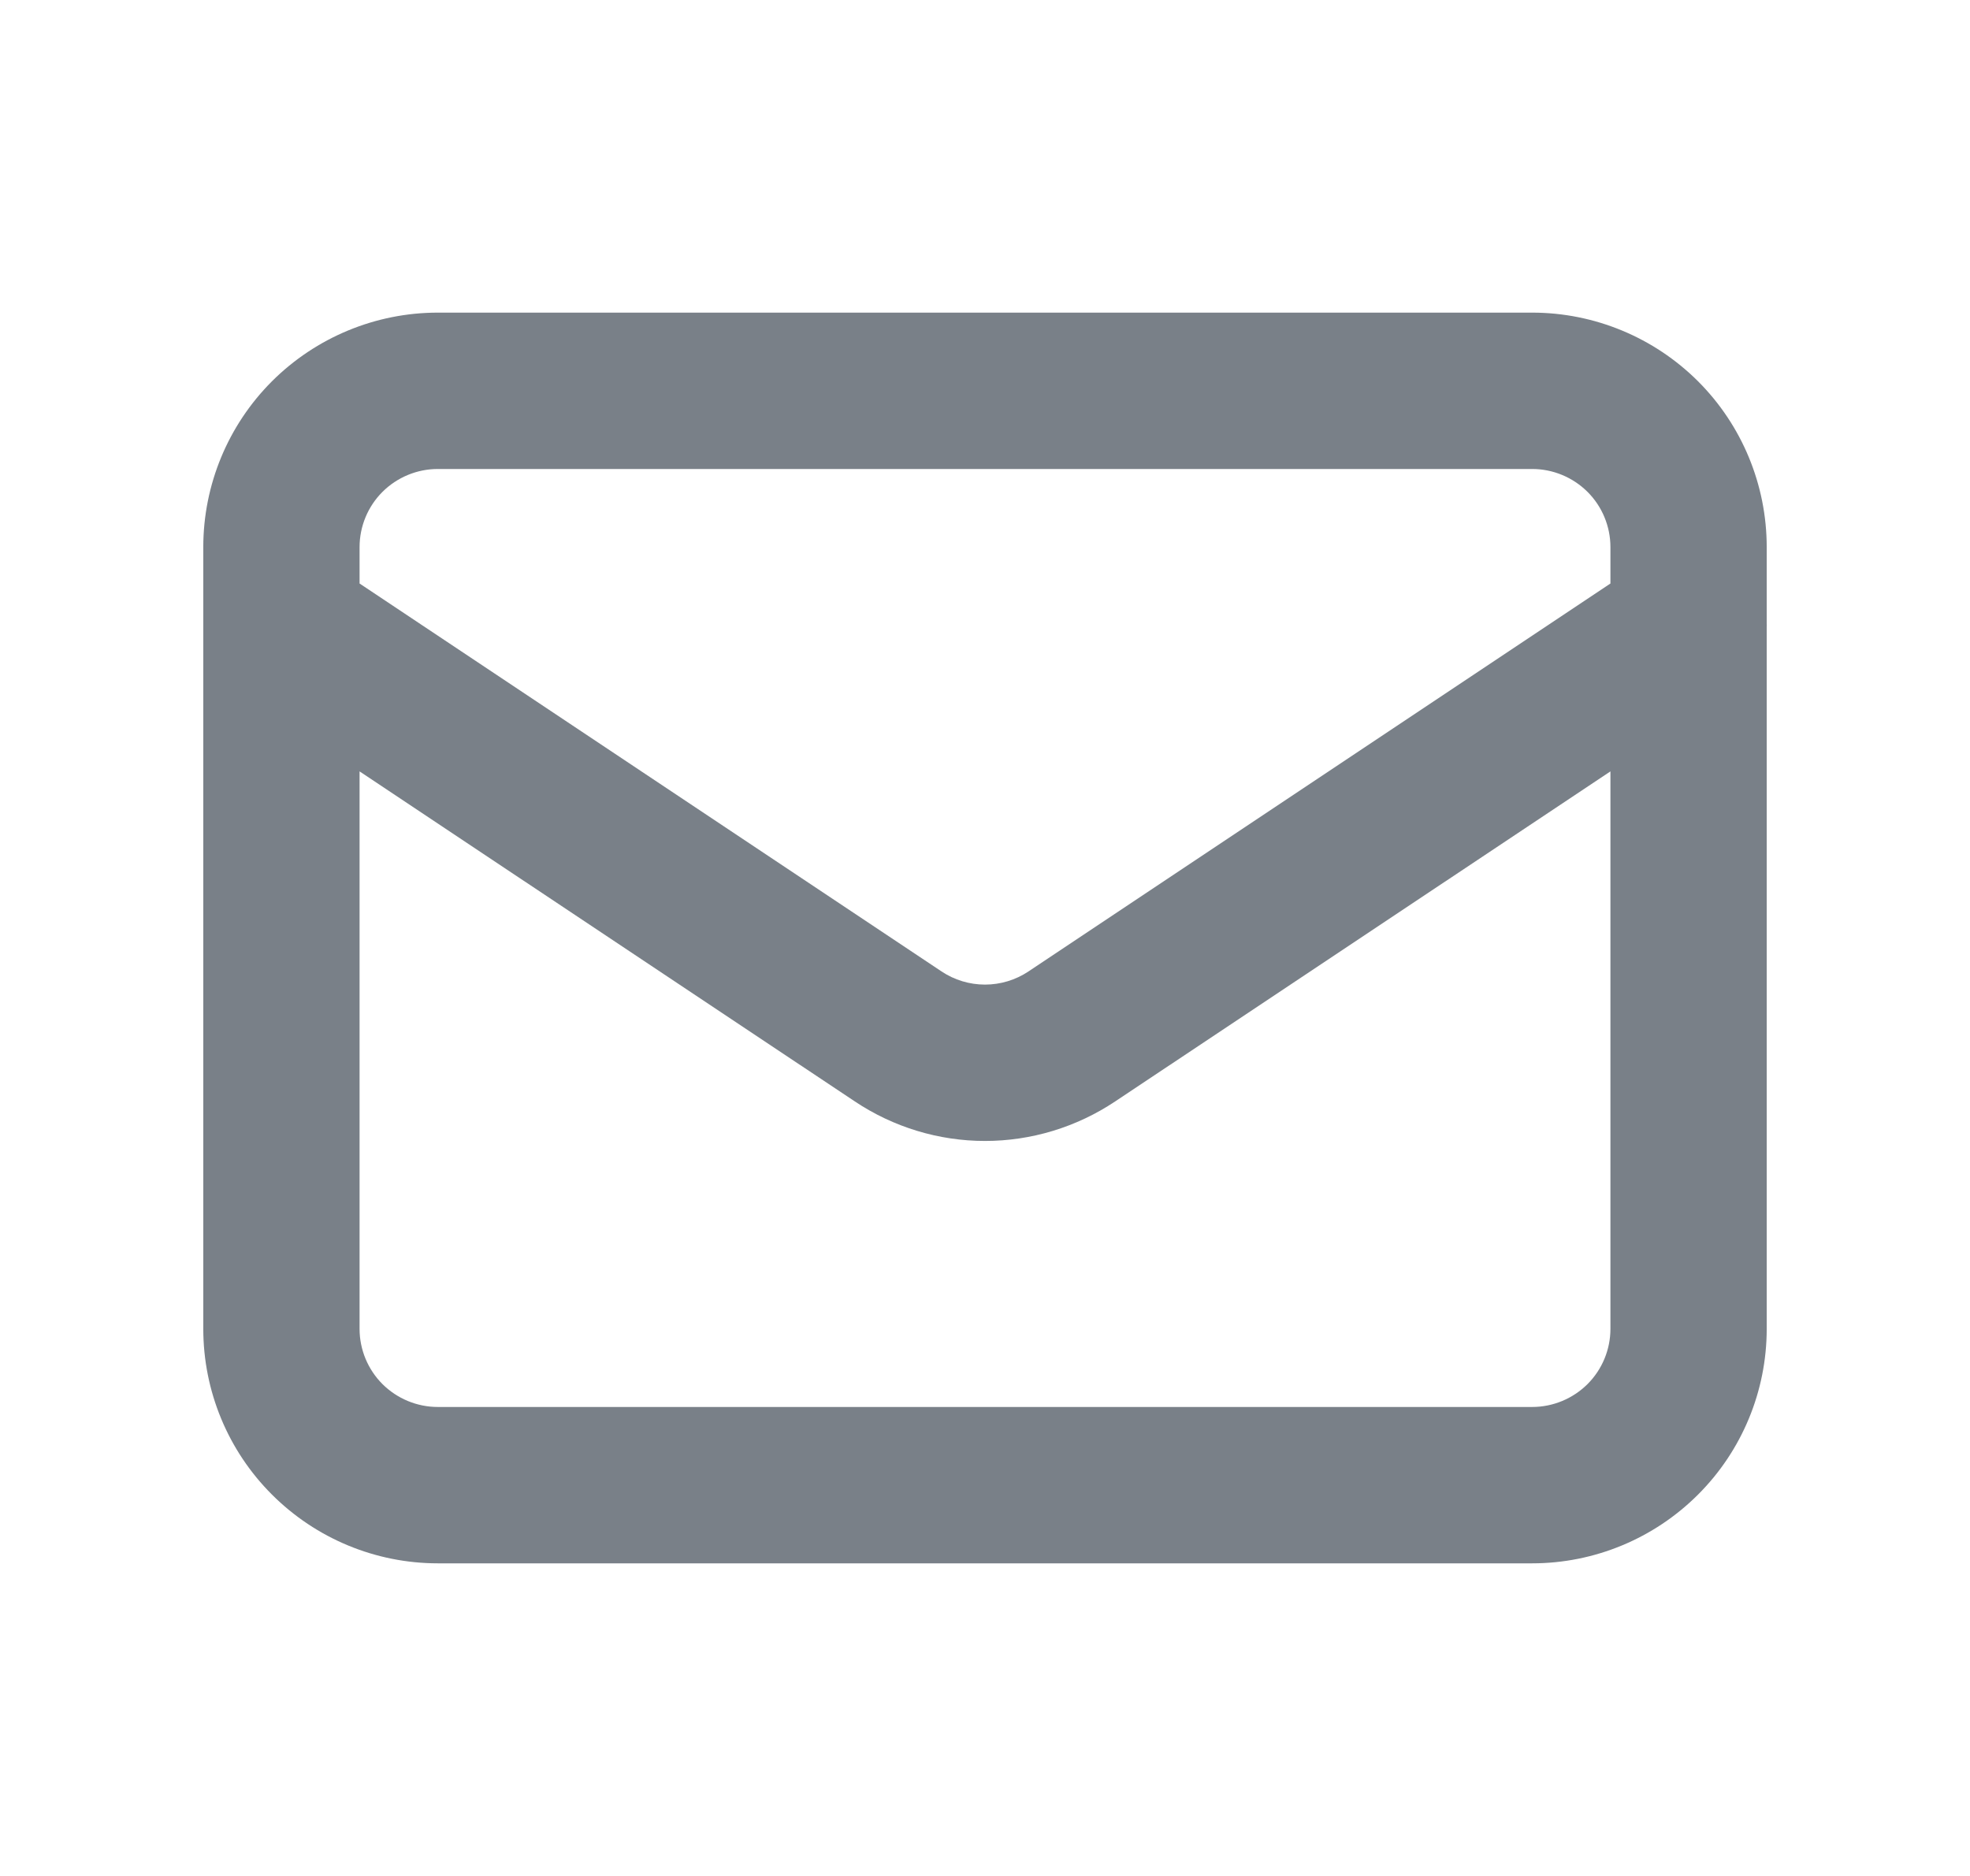 <svg width="21" height="20" viewBox="0 0 21 20" fill="none" xmlns="http://www.w3.org/2000/svg">
<g id="mail" opacity="0.6">
<path id="Vector (Stroke)" fill-rule="evenodd" clip-rule="evenodd" d="M2.899 4.065C3.368 3.597 4.004 3.333 4.667 3.333H16.333C16.996 3.333 17.632 3.597 18.101 4.065C18.57 4.534 18.833 5.17 18.833 5.833V6.654C18.834 6.662 18.834 6.67 18.833 6.678V14.167C18.833 14.83 18.57 15.466 18.101 15.934C17.632 16.403 16.996 16.667 16.333 16.667H4.667C4.004 16.667 3.368 16.403 2.899 15.934C2.43 15.466 2.167 14.83 2.167 14.167V6.678C2.167 6.67 2.167 6.662 2.167 6.654V5.833C2.167 5.17 2.43 4.534 2.899 4.065ZM3.833 8.224V14.167C3.833 14.388 3.921 14.6 4.077 14.756C4.234 14.912 4.446 15 4.667 15H16.333C16.554 15 16.766 14.912 16.923 14.756C17.079 14.6 17.167 14.388 17.167 14.167V8.224L11.887 11.743C11.887 11.743 11.887 11.743 11.887 11.743C11.476 12.017 10.994 12.164 10.5 12.164C10.006 12.164 9.524 12.017 9.113 11.743C9.113 11.743 9.113 11.743 9.113 11.743L3.833 8.224ZM17.167 6.221L10.963 10.357L10.963 10.357C10.826 10.448 10.665 10.497 10.5 10.497C10.335 10.497 10.174 10.448 10.037 10.357L10.037 10.357L3.833 6.221V5.833C3.833 5.612 3.921 5.4 4.077 5.244C4.234 5.088 4.446 5 4.667 5H16.333C16.554 5 16.766 5.088 16.923 5.244C17.079 5.4 17.167 5.612 17.167 5.833V6.221Z" fill="#202C38"/>
</g>
</svg>
